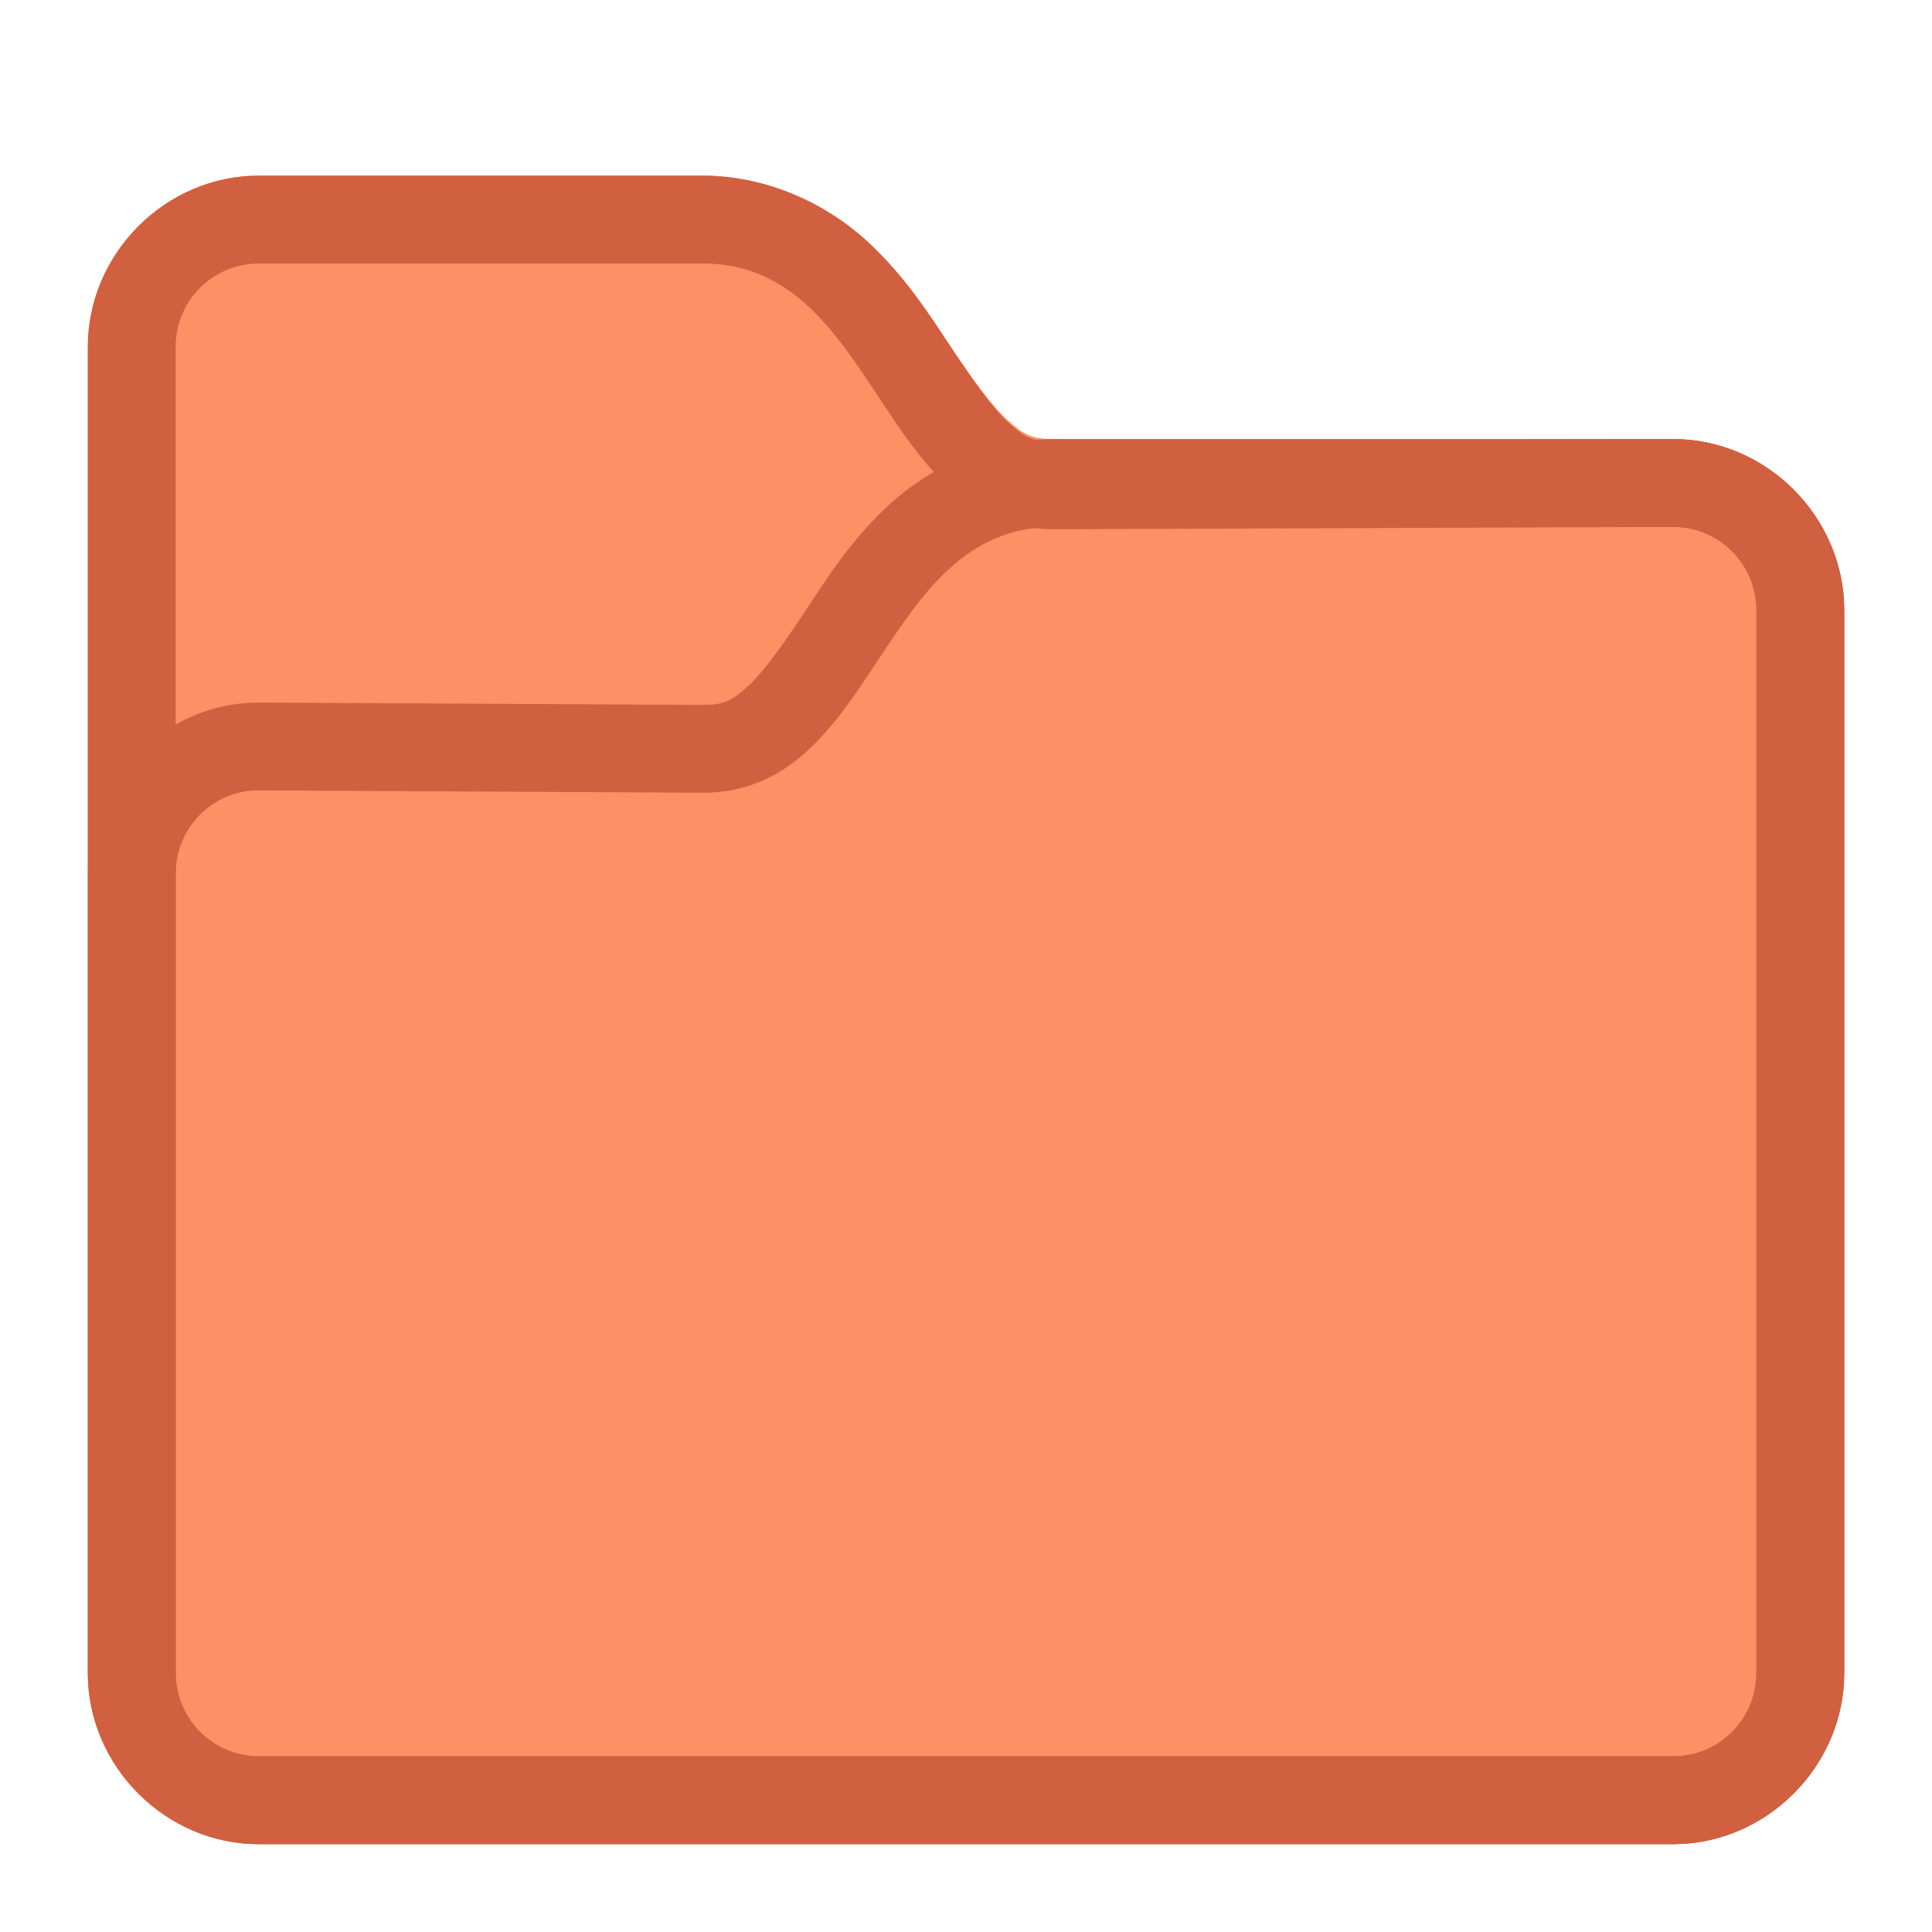<?xml version="1.0" encoding="UTF-8" standalone="no"?>
<svg
   height="22"
   viewBox="0 0 22 22"
   width="22"
   version="1.1"
   id="svg6"
   sodipodi:docname="folder-orange.svg"
   inkscape:version="1.3.2 (091e20ef0f, 2023-11-25, custom)"
   xml:space="preserve"
   xmlns:inkscape="http://www.inkscape.org/namespaces/inkscape"
   xmlns:sodipodi="http://sodipodi.sourceforge.net/DTD/sodipodi-0.dtd"
   xmlns="http://www.w3.org/2000/svg"
   xmlns:svg="http://www.w3.org/2000/svg"
   xmlns:rdf="http://www.w3.org/1999/02/22-rdf-syntax-ns#"
   xmlns:cc="http://creativecommons.org/ns#"
   xmlns:dc="http://purl.org/dc/elements/1.1/"><sodipodi:namedview
     pagecolor="#ffffff"
     bordercolor="#666666"
     borderopacity="1"
     objecttolerance="10"
     gridtolerance="10"
     guidetolerance="10"
     inkscape:pageopacity="0"
     inkscape:pageshadow="2"
     inkscape:window-width="2560"
     inkscape:window-height="1364"
     id="namedview8"
     showgrid="true"
     inkscape:zoom="15.170655"
     inkscape:cx="6.1632144"
     inkscape:cy="4.6141712"
     inkscape:window-x="0"
     inkscape:window-y="0"
     inkscape:window-maximized="1"
     inkscape:current-layer="svg6"
     inkscape:showpageshadow="2"
     inkscape:pagecheckerboard="0"
     inkscape:deskcolor="#d1d1d1"><inkscape:grid
       type="xygrid"
       id="grid817"
       originx="0"
       originy="0"
       spacingy="1"
       spacingx="1"
       units="px"
       visible="true" /></sodipodi:namedview><defs
     id="defs2"><style
       type="text/css"
       id="current-color-scheme">
      .ColorScheme-Text {
        color:#122036;
      }
      </style><style
       id="current-color-scheme-675"
       type="text/css">
      .ColorScheme-Text {
        color:#122036;
      }
      </style><style
       id="current-color-scheme-1"
       type="text/css">
      .ColorScheme-Text {
        color:#122036;
      }
      </style><style
       type="text/css"
       id="current-color-scheme-10">
      .ColorScheme-Text {
        color:#122036;
      }
      </style><style
       type="text/css"
       id="current-color-scheme-5">
      .ColorScheme-Text {
        color:#122036;
      }
      </style><style
       type="text/css"
       id="current-color-scheme-1-2">
      .ColorScheme-Text {
        color:#122036;
      }
      </style><style
       id="current-color-scheme-10-9"
       type="text/css">
      .ColorScheme-Text {
        color:#122036;
      }
      </style><style
       id="current-color-scheme-9"
       type="text/css">
      .ColorScheme-Text {
        color:#122036;
      }
      </style><style
       id="current-color-scheme-2"
       type="text/css">
      .ColorScheme-Text {
        color:#122036;
      }
      </style><style
       id="current-color-scheme-4"
       type="text/css">
      .ColorScheme-Text {
        color:#122036;
      }
      </style><style
       id="current-color-scheme-7"
       type="text/css">
      .ColorScheme-Text {
        color:#122036;
      }
      </style><style
       id="current-color-scheme-5-0"
       type="text/css">
      .ColorScheme-Text {
        color:#122036;
      }
      </style><style
       type="text/css"
       id="current-color-scheme-9-6">
      .ColorScheme-Text {
        color:#122036;
      }
      </style><style
       type="text/css"
       id="current-color-scheme-1-29">
      .ColorScheme-Text {
        color:#122036;
      }
      </style><style
       id="current-color-scheme-10-90"
       type="text/css">
      .ColorScheme-Text {
        color:#122036;
      }
      </style><style
       type="text/css"
       id="current-color-scheme-6">
      .ColorScheme-Text {
        color:#122036;
      }
      </style><style
       type="text/css"
       id="current-color-scheme-7-1">
      .ColorScheme-Text {
        color:#122036;
      }
      </style><style
       type="text/css"
       id="current-color-scheme-5-2">
      .ColorScheme-Text {
        color:#122036;
      }
      </style><style
       id="current-color-scheme-67"
       type="text/css">
      .ColorScheme-Text {
        color:#122036;
      }
      </style><style
       type="text/css"
       id="current-color-scheme-3">
      .ColorScheme-Text {
        color:#122036;
      }
      </style><style
       type="text/css"
       id="current-color-scheme-7-5">
      .ColorScheme-Text {
        color:#122036;
      }
      </style><style
       type="text/css"
       id="current-color-scheme-5-6">
      .ColorScheme-Text {
        color:#122036;
      }
      </style><style
       id="current-color-scheme-9-9"
       type="text/css">
      .ColorScheme-Text {
        color:#122036;
      }
      </style><style
       id="current-color-scheme-1-8"
       type="text/css">
      .ColorScheme-Text {
        color:#122036;
      }
      </style><style
       type="text/css"
       id="current-color-scheme-10-7">
      .ColorScheme-Text {
        color:#122036;
      }
      </style><style
       id="current-color-scheme-6-2"
       type="text/css">
      .ColorScheme-Text {
        color:#122036;
      }
      </style><style
       id="current-color-scheme-7-1-8"
       type="text/css">
      .ColorScheme-Text {
        color:#122036;
      }
      </style><style
       id="current-color-scheme-5-2-2"
       type="text/css">
      .ColorScheme-Text {
        color:#122036;
      }
      </style><style
       id="current-color-scheme-13"
       type="text/css">
      .ColorScheme-Text {
        color:#122036;
      }
      </style><style
       id="current-color-scheme-7-2"
       type="text/css">
      .ColorScheme-Text {
        color:#122036;
      }
      </style><style
       id="current-color-scheme-5-1"
       type="text/css">
      .ColorScheme-Text {
        color:#122036;
      }
      </style><style
       type="text/css"
       id="current-color-scheme-9-5">
      .ColorScheme-Text {
        color:#122036;
      }
      </style><style
       type="text/css"
       id="current-color-scheme-1-9">
      .ColorScheme-Text {
        color:#122036;
      }
      </style><style
       id="current-color-scheme-10-91"
       type="text/css">
      .ColorScheme-Text {
        color:#122036;
      }
      </style><style
       type="text/css"
       id="current-color-scheme-6-4">
      .ColorScheme-Text {
        color:#122036;
      }
      </style><style
       type="text/css"
       id="current-color-scheme-7-1-9">
      .ColorScheme-Text {
        color:#122036;
      }
      </style><style
       type="text/css"
       id="current-color-scheme-5-2-1">
      .ColorScheme-Text {
        color:#122036;
      }
      </style><style
       id="current-color-scheme-42"
       type="text/css">
      .ColorScheme-Text {
        color:#122036;
      }
      </style><style
       type="text/css"
       id="current-color-scheme-3-9">
      .ColorScheme-Text {
        color:#122036;
      }
      </style><style
       type="text/css"
       id="current-color-scheme-7-6">
      .ColorScheme-Text {
        color:#122036;
      }
      </style><style
       type="text/css"
       id="current-color-scheme-5-10">
      .ColorScheme-Text {
        color:#122036;
      }
      </style><style
       id="current-color-scheme-9-4"
       type="text/css">
      .ColorScheme-Text {
        color:#122036;
      }
      </style><style
       id="current-color-scheme-1-22"
       type="text/css">
      .ColorScheme-Text {
        color:#122036;
      }
      </style><style
       type="text/css"
       id="current-color-scheme-10-2">
      .ColorScheme-Text {
        color:#122036;
      }
      </style><style
       id="current-color-scheme-6-0"
       type="text/css">
      .ColorScheme-Text {
        color:#122036;
      }
      </style><style
       id="current-color-scheme-7-1-5"
       type="text/css">
      .ColorScheme-Text {
        color:#122036;
      }
      </style><style
       id="current-color-scheme-5-2-5"
       type="text/css">
      .ColorScheme-Text {
        color:#122036;
      }
      </style><style
       type="text/css"
       id="current-color-scheme-56">
      .ColorScheme-Text {
        color:#122036;
      }
      </style><style
       id="current-color-scheme-675-2"
       type="text/css">
      .ColorScheme-Text {
        color:#122036;
      }
      </style><style
       id="current-color-scheme-1-91"
       type="text/css">
      .ColorScheme-Text {
        color:#122036;
      }
      </style><style
       type="text/css"
       id="current-color-scheme-10-27">
      .ColorScheme-Text {
        color:#122036;
      }
      </style><style
       type="text/css"
       id="current-color-scheme-5-09">
      .ColorScheme-Text {
        color:#122036;
      }
      </style><style
       type="text/css"
       id="current-color-scheme-1-2-3">
      .ColorScheme-Text {
        color:#122036;
      }
      </style><style
       id="current-color-scheme-10-9-6"
       type="text/css">
      .ColorScheme-Text {
        color:#122036;
      }
      </style><style
       id="current-color-scheme-9-0"
       type="text/css">
      .ColorScheme-Text {
        color:#122036;
      }
      </style><style
       id="current-color-scheme-2-6"
       type="text/css">
      .ColorScheme-Text {
        color:#122036;
      }
      </style><style
       id="current-color-scheme-4-2"
       type="text/css">
      .ColorScheme-Text {
        color:#122036;
      }
      </style><style
       id="current-color-scheme-7-61"
       type="text/css">
      .ColorScheme-Text {
        color:#122036;
      }
      </style><style
       id="current-color-scheme-5-0-8"
       type="text/css">
      .ColorScheme-Text {
        color:#122036;
      }
      </style><style
       type="text/css"
       id="current-color-scheme-9-6-7">
      .ColorScheme-Text {
        color:#122036;
      }
      </style><style
       type="text/css"
       id="current-color-scheme-1-29-9">
      .ColorScheme-Text {
        color:#122036;
      }
      </style><style
       id="current-color-scheme-10-90-2"
       type="text/css">
      .ColorScheme-Text {
        color:#122036;
      }
      </style><style
       type="text/css"
       id="current-color-scheme-6-02">
      .ColorScheme-Text {
        color:#122036;
      }
      </style><style
       type="text/css"
       id="current-color-scheme-7-1-3">
      .ColorScheme-Text {
        color:#122036;
      }
      </style><style
       type="text/css"
       id="current-color-scheme-5-2-7">
      .ColorScheme-Text {
        color:#122036;
      }
      </style><style
       id="current-color-scheme-67-5"
       type="text/css">
      .ColorScheme-Text {
        color:#122036;
      }
      </style><style
       type="text/css"
       id="current-color-scheme-3-92">
      .ColorScheme-Text {
        color:#122036;
      }
      </style><style
       type="text/css"
       id="current-color-scheme-7-5-2">
      .ColorScheme-Text {
        color:#122036;
      }
      </style><style
       type="text/css"
       id="current-color-scheme-5-6-8">
      .ColorScheme-Text {
        color:#122036;
      }
      </style><style
       id="current-color-scheme-9-9-9"
       type="text/css">
      .ColorScheme-Text {
        color:#122036;
      }
      </style><style
       id="current-color-scheme-1-8-7"
       type="text/css">
      .ColorScheme-Text {
        color:#122036;
      }
      </style><style
       type="text/css"
       id="current-color-scheme-10-7-3">
      .ColorScheme-Text {
        color:#122036;
      }
      </style><style
       id="current-color-scheme-6-2-6"
       type="text/css">
      .ColorScheme-Text {
        color:#122036;
      }
      </style><style
       id="current-color-scheme-7-1-8-1"
       type="text/css">
      .ColorScheme-Text {
        color:#122036;
      }
      </style><style
       id="current-color-scheme-5-2-2-2"
       type="text/css">
      .ColorScheme-Text {
        color:#122036;
      }
      </style><style
       id="current-color-scheme-13-9"
       type="text/css">
      .ColorScheme-Text {
        color:#122036;
      }
      </style><style
       id="current-color-scheme-7-2-3"
       type="text/css">
      .ColorScheme-Text {
        color:#122036;
      }
      </style><style
       id="current-color-scheme-5-1-1"
       type="text/css">
      .ColorScheme-Text {
        color:#122036;
      }
      </style><style
       type="text/css"
       id="current-color-scheme-9-5-9">
      .ColorScheme-Text {
        color:#122036;
      }
      </style><style
       type="text/css"
       id="current-color-scheme-1-9-4">
      .ColorScheme-Text {
        color:#122036;
      }
      </style><style
       id="current-color-scheme-10-91-7"
       type="text/css">
      .ColorScheme-Text {
        color:#122036;
      }
      </style><style
       type="text/css"
       id="current-color-scheme-6-4-8">
      .ColorScheme-Text {
        color:#122036;
      }
      </style><style
       type="text/css"
       id="current-color-scheme-7-1-9-4">
      .ColorScheme-Text {
        color:#122036;
      }
      </style><style
       type="text/css"
       id="current-color-scheme-5-2-1-5">
      .ColorScheme-Text {
        color:#122036;
      }
      </style><style
       id="current-color-scheme-42-0"
       type="text/css">
      .ColorScheme-Text {
        color:#122036;
      }
      </style><style
       type="text/css"
       id="current-color-scheme-3-9-3">
      .ColorScheme-Text {
        color:#122036;
      }
      </style><style
       type="text/css"
       id="current-color-scheme-7-6-6">
      .ColorScheme-Text {
        color:#122036;
      }
      </style><style
       type="text/css"
       id="current-color-scheme-5-10-1">
      .ColorScheme-Text {
        color:#122036;
      }
      </style><style
       id="current-color-scheme-9-4-0"
       type="text/css">
      .ColorScheme-Text {
        color:#122036;
      }
      </style><style
       id="current-color-scheme-1-22-6"
       type="text/css">
      .ColorScheme-Text {
        color:#122036;
      }
      </style><style
       type="text/css"
       id="current-color-scheme-10-2-3">
      .ColorScheme-Text {
        color:#122036;
      }
      </style><style
       id="current-color-scheme-6-0-2"
       type="text/css">
      .ColorScheme-Text {
        color:#122036;
      }
      </style><style
       id="current-color-scheme-7-1-5-0"
       type="text/css">
      .ColorScheme-Text {
        color:#122036;
      }
      </style><style
       id="current-color-scheme-5-2-5-6"
       type="text/css">
      .ColorScheme-Text {
        color:#122036;
      }
      </style></defs><g
     id="g1"
     transform="translate(-28,-21)"><path
       style="color:#000000;fill:#ff8f64;fill-opacity:1;stroke-linecap:round;stroke-linejoin:round;-inkscape-stroke:none;paint-order:markers stroke fill"
       d="M 30.953,23 C 29.885,22.994 29,23.887 29,24.949 v 15.102 c 0,1.062 0.885,1.949 1.947,1.949 H 47.051 C 48.113,42 49,41.113 49,40.051 V 27.949 c 0,-1.062 -0.887,-1.949 -1.949,-1.949 H 40 c -0.252,0 -0.341,-0.05 -0.521,-0.211 -0.181,-0.161 -0.398,-0.462 -0.648,-0.834 -0.25,-0.372 -0.532,-0.815 -0.977,-1.211 C 37.409,23.348 36.748,23 36,23 Z"
       id="path9-5-1-3"
       sodipodi:nodetypes="cssssssssssscc" /><path
       id="path7-5-6-7-3-5"
       style="color:#000000;fill:#d16040;fill-opacity:1;stroke-linecap:round;stroke-linejoin:round;-inkscape-stroke:none;paint-order:markers stroke fill"
       d="m 36,23 c 0.752,0 1.416,0.33 1.859,0.732 0.444,0.403 0.725,0.852 0.975,1.23 0.25,0.378 0.469,0.687 0.65,0.852 0.181,0.165 0.268,0.213 0.516,0.213 l 7.047,-0.027 C 48.115,25.994 49,26.887 49,27.949 v 12.101 c 0,1.062 -0.885,1.949 -1.947,1.949 H 30.949 C 29.887,42 29,41.113 29,40.051 v -15.101 C 29,23.887 29.887,23 30.949,23 33.048,23 34.349,23 36,23 Z m 0,1 H 30.949 C 30.424,24 30,24.424 30,24.949 v 15.101 c 0,0.525 0.424,0.949 0.949,0.949 H 47.053 C 47.578,41 48,40.576 48,40.051 v -12.101 C 48,27.424 47.578,26.997 47.053,27 L 40,27.027 c -2,0 -2,-3.027 -4,-3.027 z"
       sodipodi:nodetypes="ssssccssssssssssssssssccss" /><path
       id="path7-5-3-5-4"
       style="color:#000000;fill:#d16040;fill-opacity:1;stroke-linecap:round;stroke-linejoin:round;-inkscape-stroke:none;paint-order:markers stroke fill"
       d="m 40.001,26 c -0.752,0 -1.416,0.33 -1.859,0.732 -0.444,0.403 -0.725,0.852 -0.975,1.23 -0.25,0.378 -0.469,0.687 -0.65,0.852 -0.181,0.165 -0.268,0.213 -0.516,0.213 L 30.954,29 c -1.068,-0.006 -1.953,0.887 -1.953,1.949 v 9.102 C 29.001,41.113 29.886,42 30.948,42 h 16.104 c 1.062,0 1.949,-0.887 1.949,-1.949 V 27.949 c 0,-1.062 -0.887,-1.949 -1.949,-1.949 z m 0,1 h 7.051 c 0.525,0 0.949,0.424 0.949,0.949 v 12.102 c 0,0.525 -0.424,0.949 -0.949,0.949 H 30.948 c -0.525,0 -0.947,-0.424 -0.947,-0.949 v -9.102 c 0,-0.525 0.422,-0.952 0.947,-0.949 l 5.053,0.027 c 2,0 2,-3.027 4,-3.027 z"
       sodipodi:nodetypes="ssssccssssssssssssssssccs" /></g></svg>
